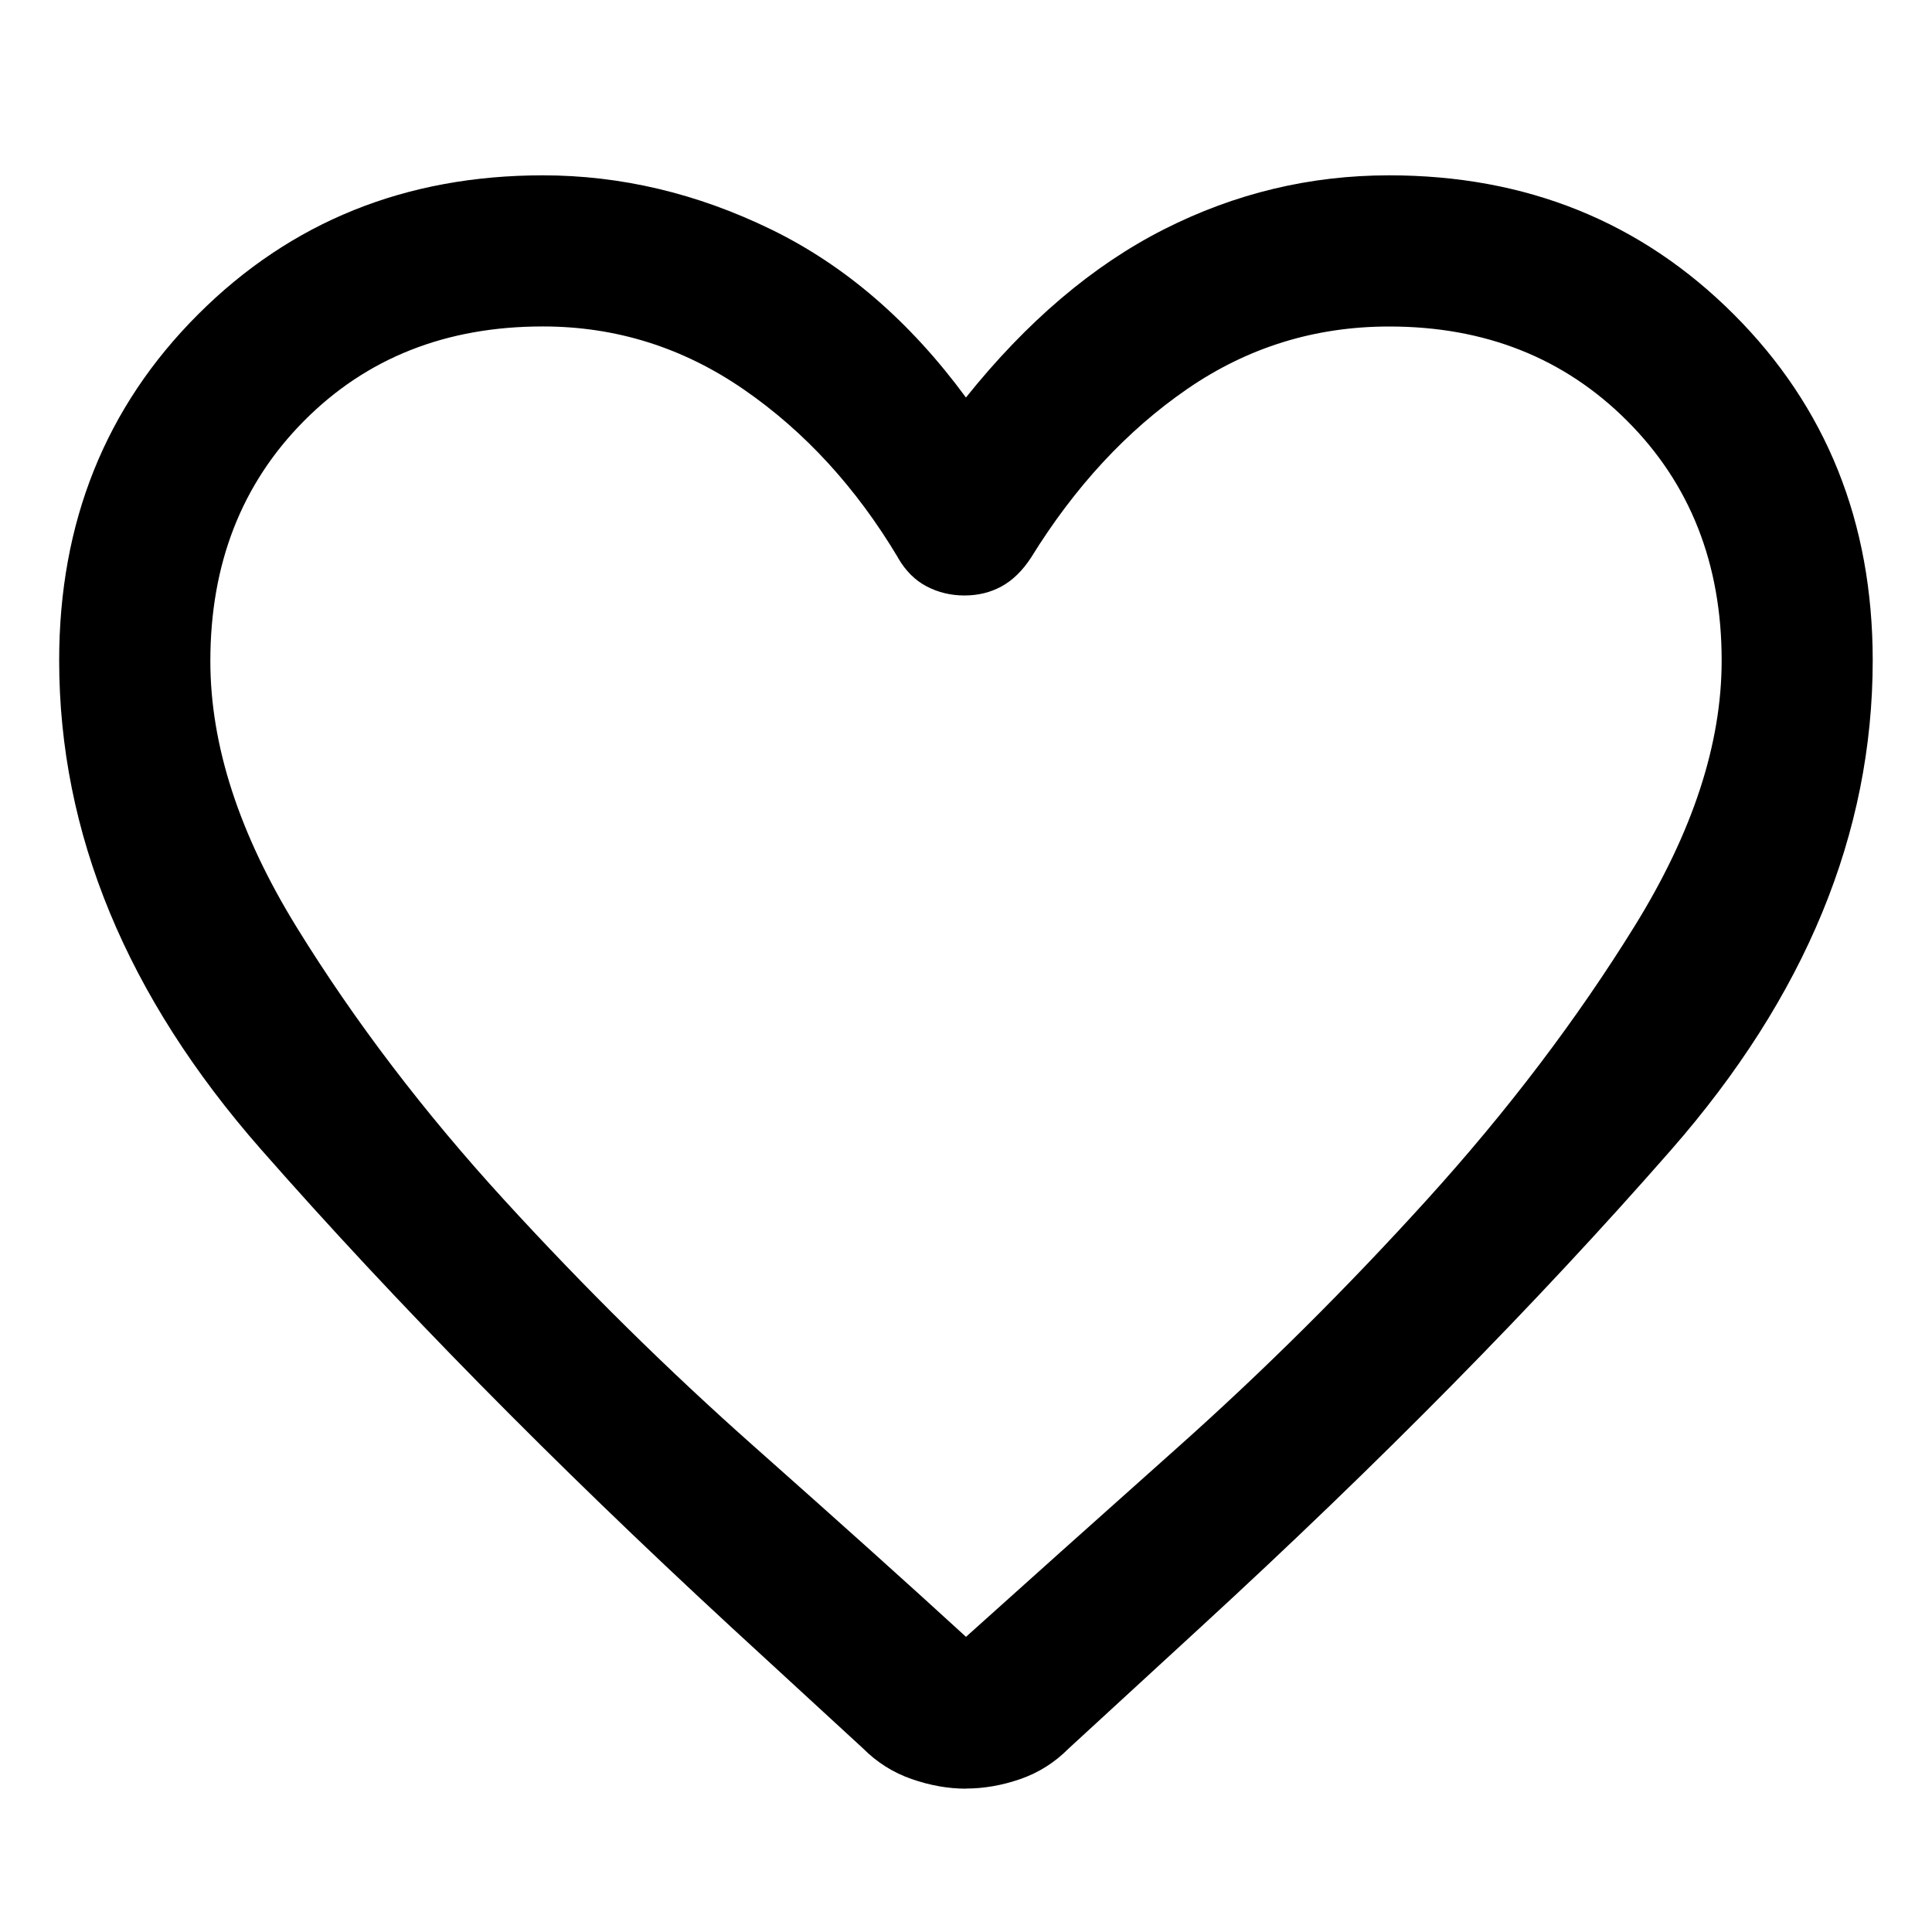 <!-- Generated by IcoMoon.io -->
<svg version="1.1" xmlns="http://www.w3.org/2000/svg" width="32" height="32" viewBox="0 0 32 32">
<path d="M16 29.626q-0.443 0-0.902-0.16t-0.807-0.51l-2.184-2.009q-4.431-4.093-7.779-7.904t-3.348-8.104q0-3.434 2.303-5.734t5.707-2.301q1.94 0 3.78 0.895t3.229 2.785q1.514-1.89 3.279-2.785t3.73-0.895q3.404 0 5.707 2.301t2.303 5.734q0 4.293-3.342 8.11t-7.798 7.91l-2.178 2.002q-0.344 0.347-0.798 0.505t-0.904 0.158zM14.874 9.237q-1.039-1.74-2.553-2.785t-3.33-1.045q-2.403 0-3.955 1.564t-1.552 3.979q0 2.092 1.436 4.418t3.436 4.512 4.133 4.077 3.511 3.154q1.377-1.239 3.511-3.142t4.13-4.105 3.436-4.529 1.439-4.395q0-2.403-1.564-3.968t-3.943-1.564q-1.84 0-3.342 1.033t-2.591 2.797q-0.213 0.325-0.488 0.475t-0.613 0.15-0.626-0.15-0.476-0.475z"></path>
</svg>
